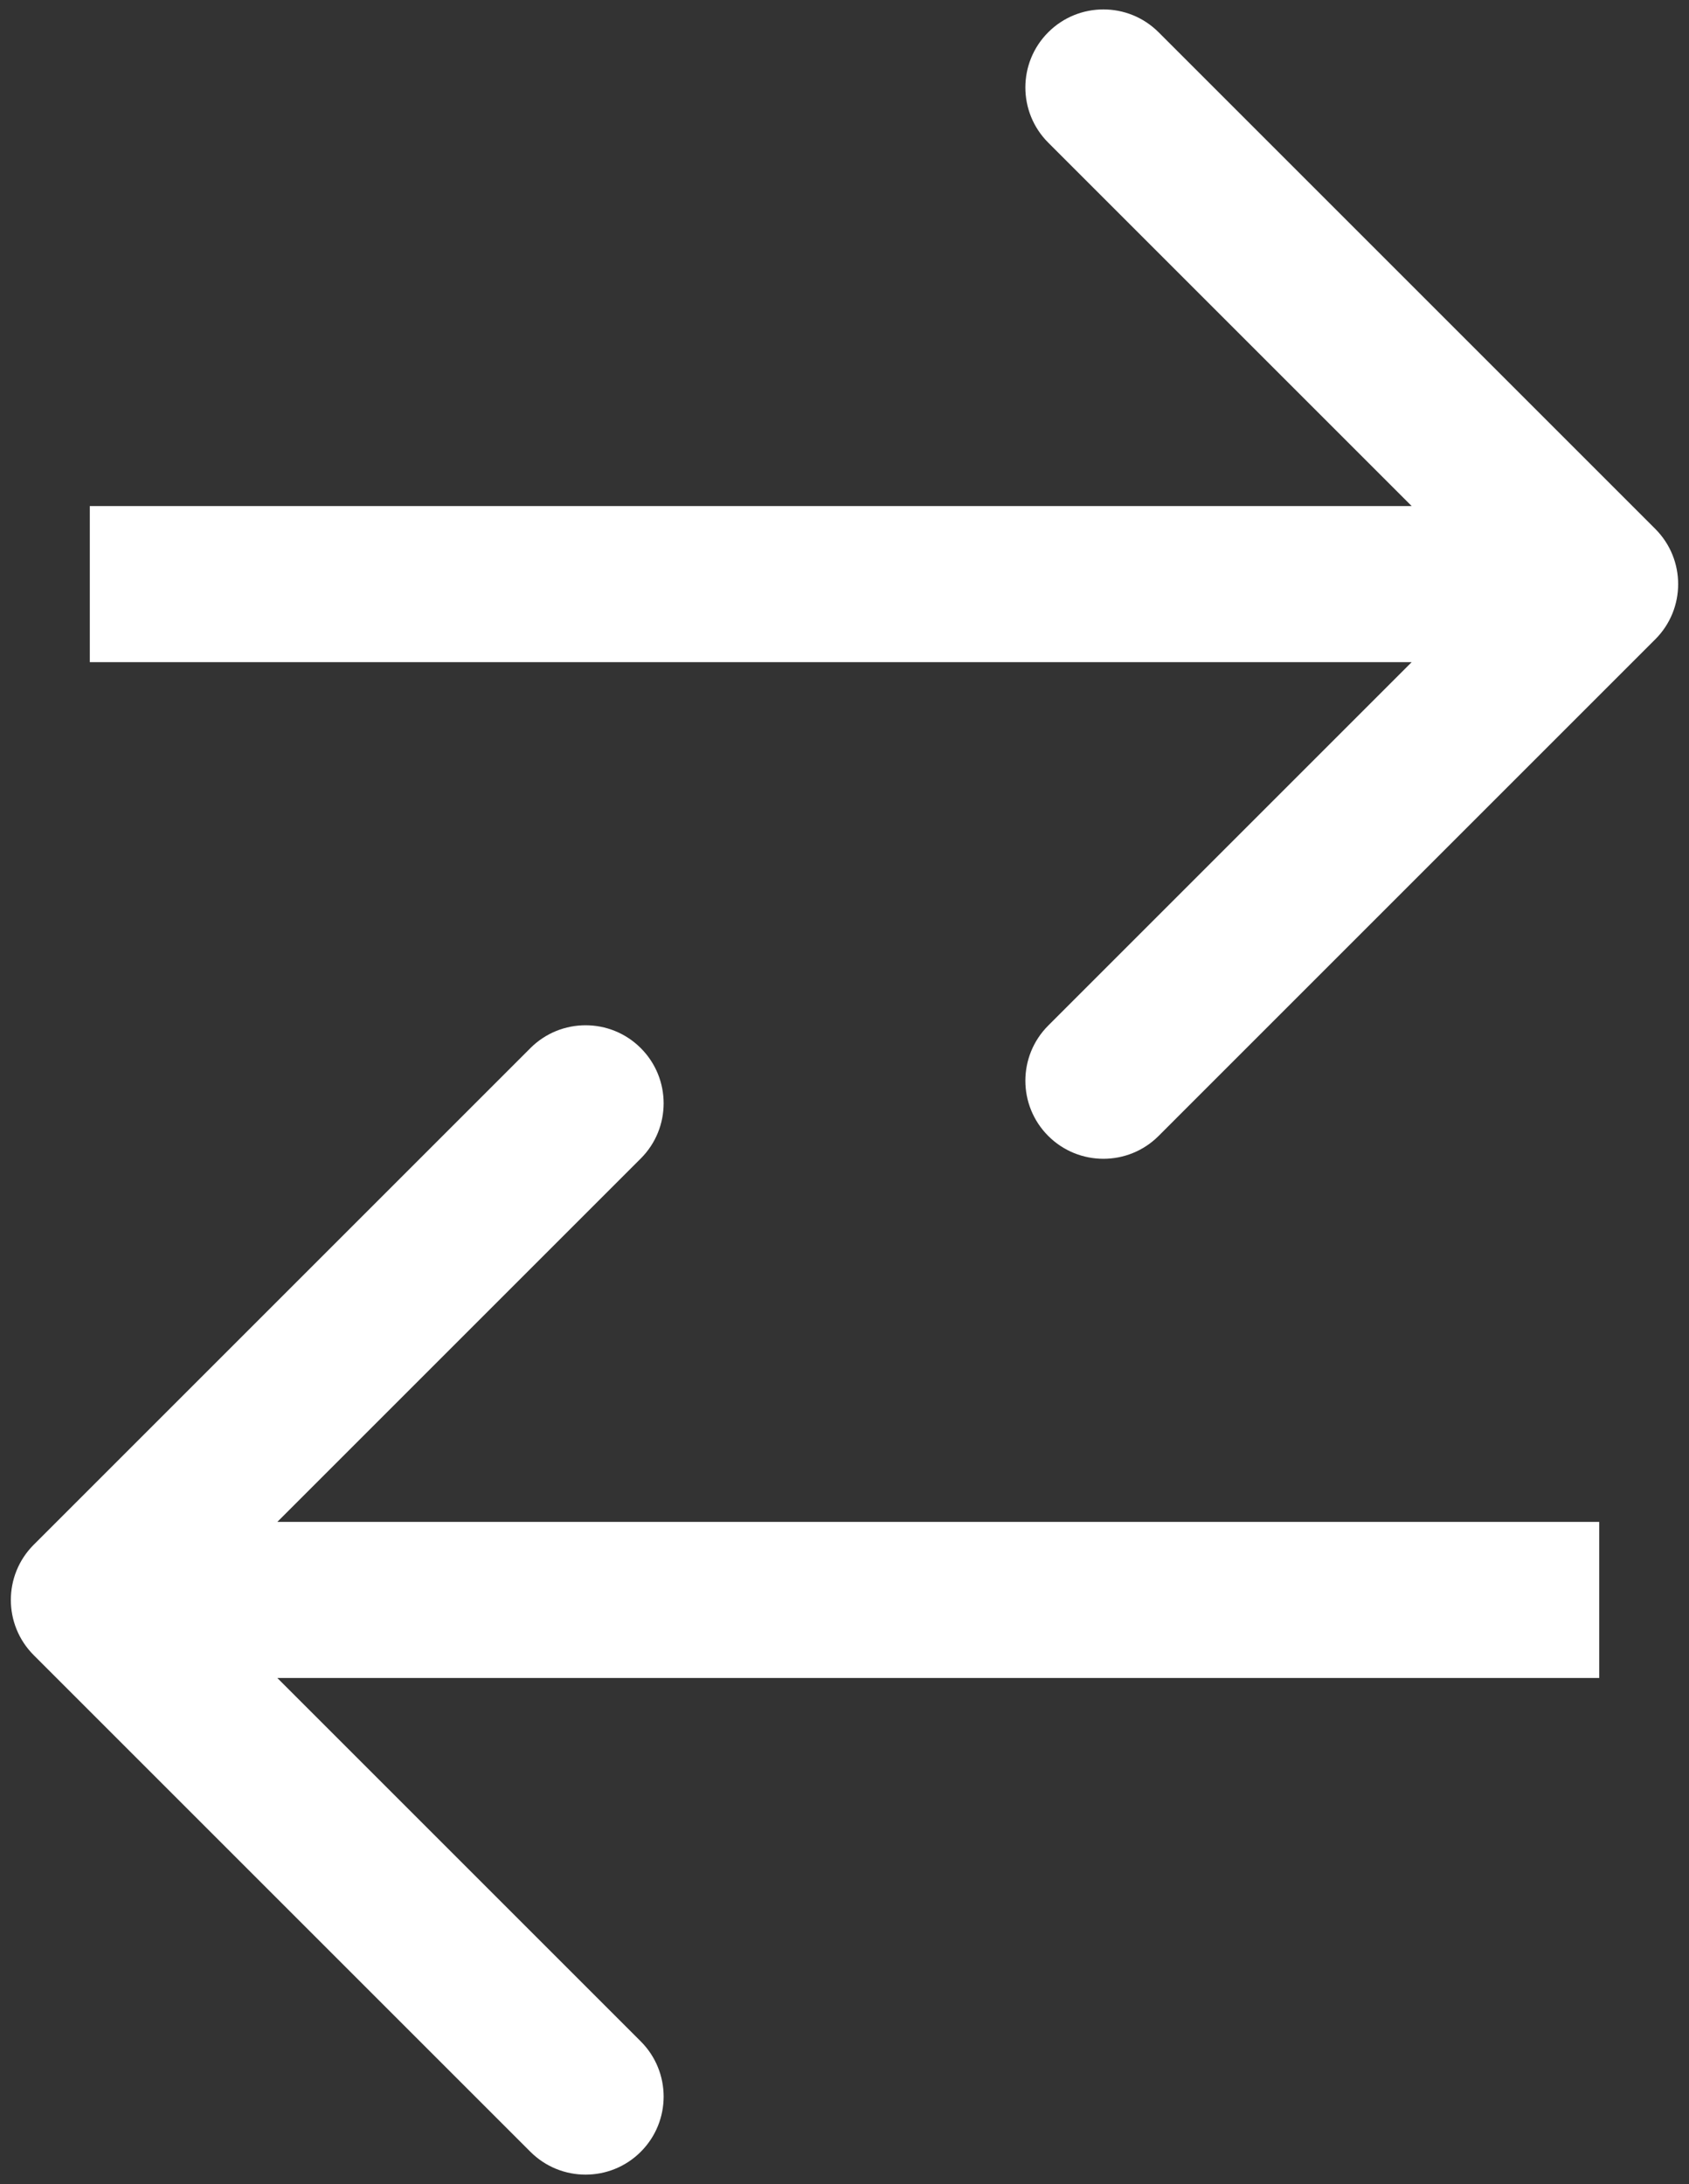 <svg width="133" height="172" viewBox="0 0 133 172" fill="none" xmlns="http://www.w3.org/2000/svg">
<rect x="0" y="0" width="133" height="172" fill="#333333" stroke="none"/>
<path d="M130.346 50.346C132.746 47.946 132.746 44.054 130.346 41.654L91.234 2.542C88.834 0.142 84.943 0.142 82.543 2.542C80.142 4.942 80.142 8.834 82.543 11.234L117.309 46L82.543 80.766C80.142 83.166 80.142 87.058 82.543 89.458C84.943 91.858 88.834 91.858 91.234 89.458L130.346 50.346ZM7.07 52.146L126 52.146L126 39.854L7.07 39.854L7.07 52.146Z" fill="white"/>
<path d="M2.654 130.346C0.254 127.946 0.254 124.054 2.654 121.654L41.766 82.542C44.166 80.142 48.058 80.142 50.458 82.542C52.858 84.942 52.858 88.834 50.458 91.234L15.692 126L50.458 160.766C52.858 163.166 52.858 167.057 50.458 169.458C48.058 171.858 44.166 171.858 41.766 169.458L2.654 130.346ZM125.931 132.146L7 132.146L7 119.854L125.931 119.854L125.931 132.146Z" fill="white"/>
</svg>
